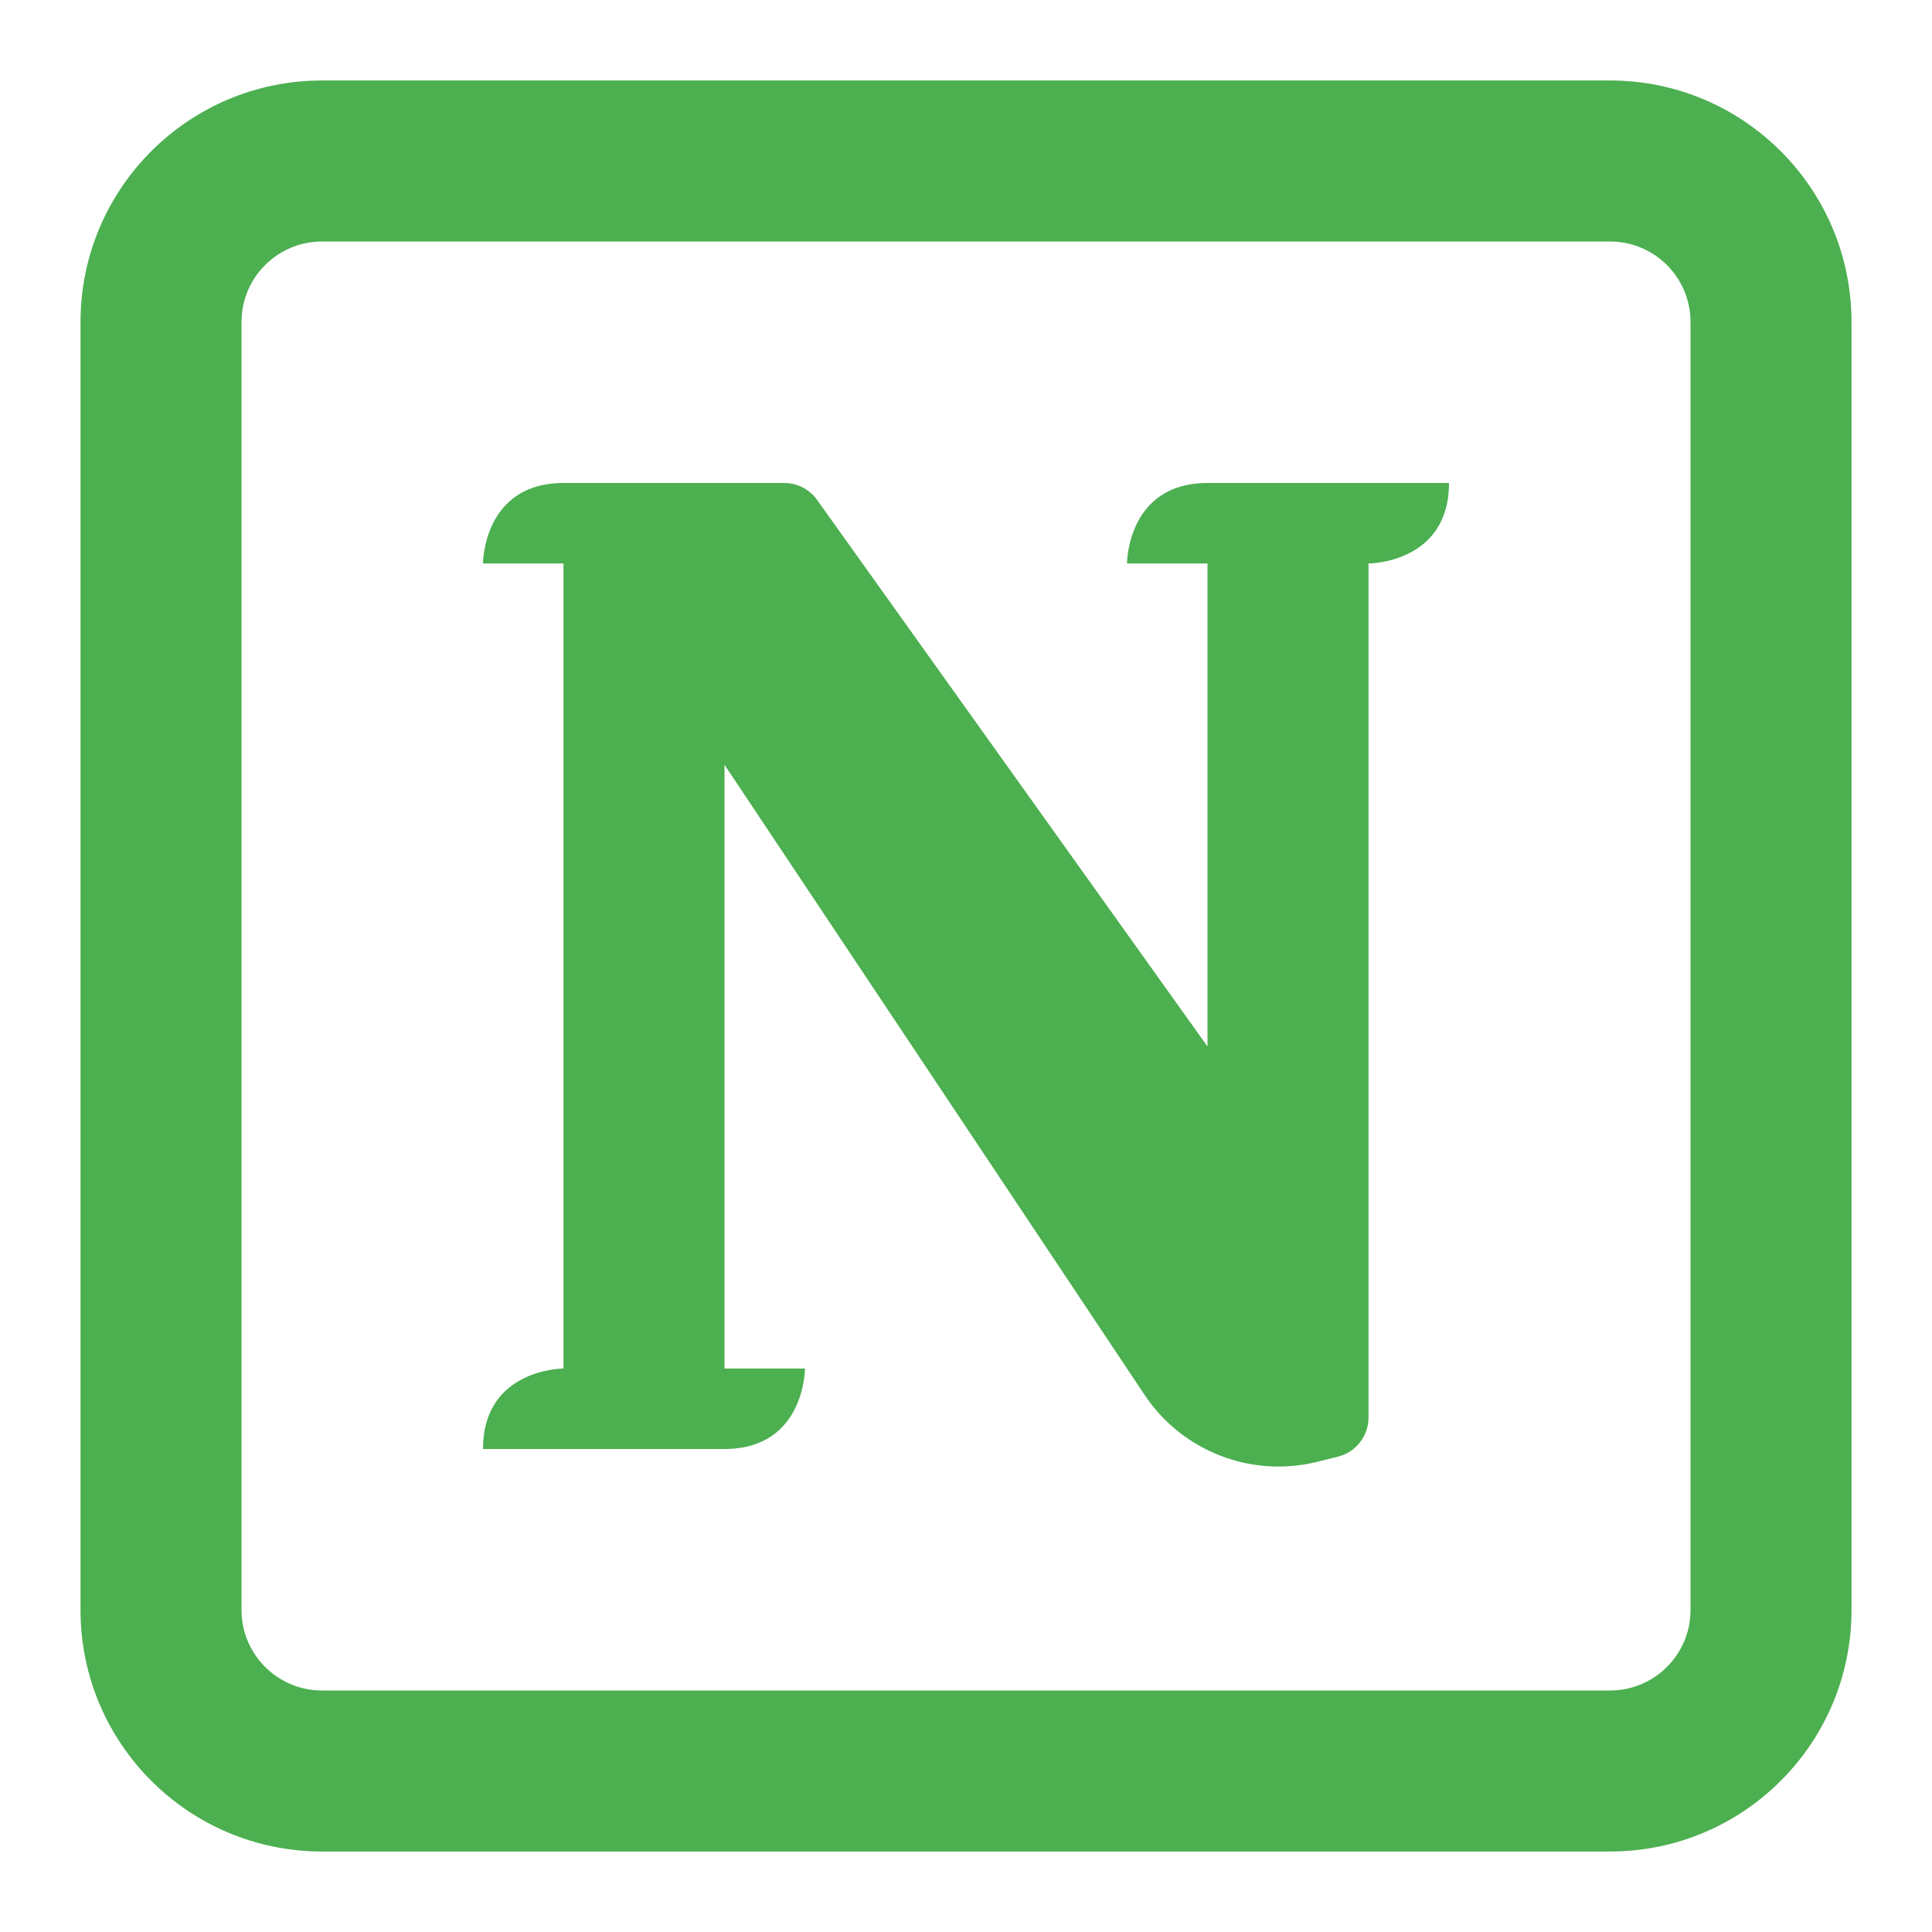 <svg width="80" height="80" viewBox="0 0 80 80" fill="none" xmlns="http://www.w3.org/2000/svg">
<path d="M33.333 56.667H30V31.667L47.394 57.758C48.957 60.102 51.825 61.211 54.558 60.527L55.404 60.316C56.146 60.13 56.667 59.463 56.667 58.699V23.333C56.667 23.333 60 23.333 60 20H50C46.667 20 46.667 23.333 46.667 23.333H50V43.333L33.832 20.698C33.519 20.26 33.014 20 32.476 20H23.333C20 20 20 23.333 20 23.333H23.333V56.667C23.333 56.667 20 56.667 20 60H30C33.333 60 33.333 56.667 33.333 56.667Z" fill="#4CAF50"/>
<path fill-rule="evenodd" clip-rule="evenodd" d="M3.334 13.333C3.334 7.81 7.811 3.333 13.334 3.333H66.667C72.19 3.333 76.667 7.81 76.667 13.333V66.667C76.667 72.19 72.19 76.667 66.667 76.667H13.334C7.811 76.667 3.334 72.19 3.334 66.667V13.333ZM13.334 10H66.667C68.508 10 70.001 11.492 70.001 13.333V66.667C70.001 68.508 68.508 70 66.667 70H13.334C11.493 70 10.001 68.508 10.001 66.667V13.333C10.001 11.492 11.493 10 13.334 10Z" fill="#4CAF50"/>
</svg>

